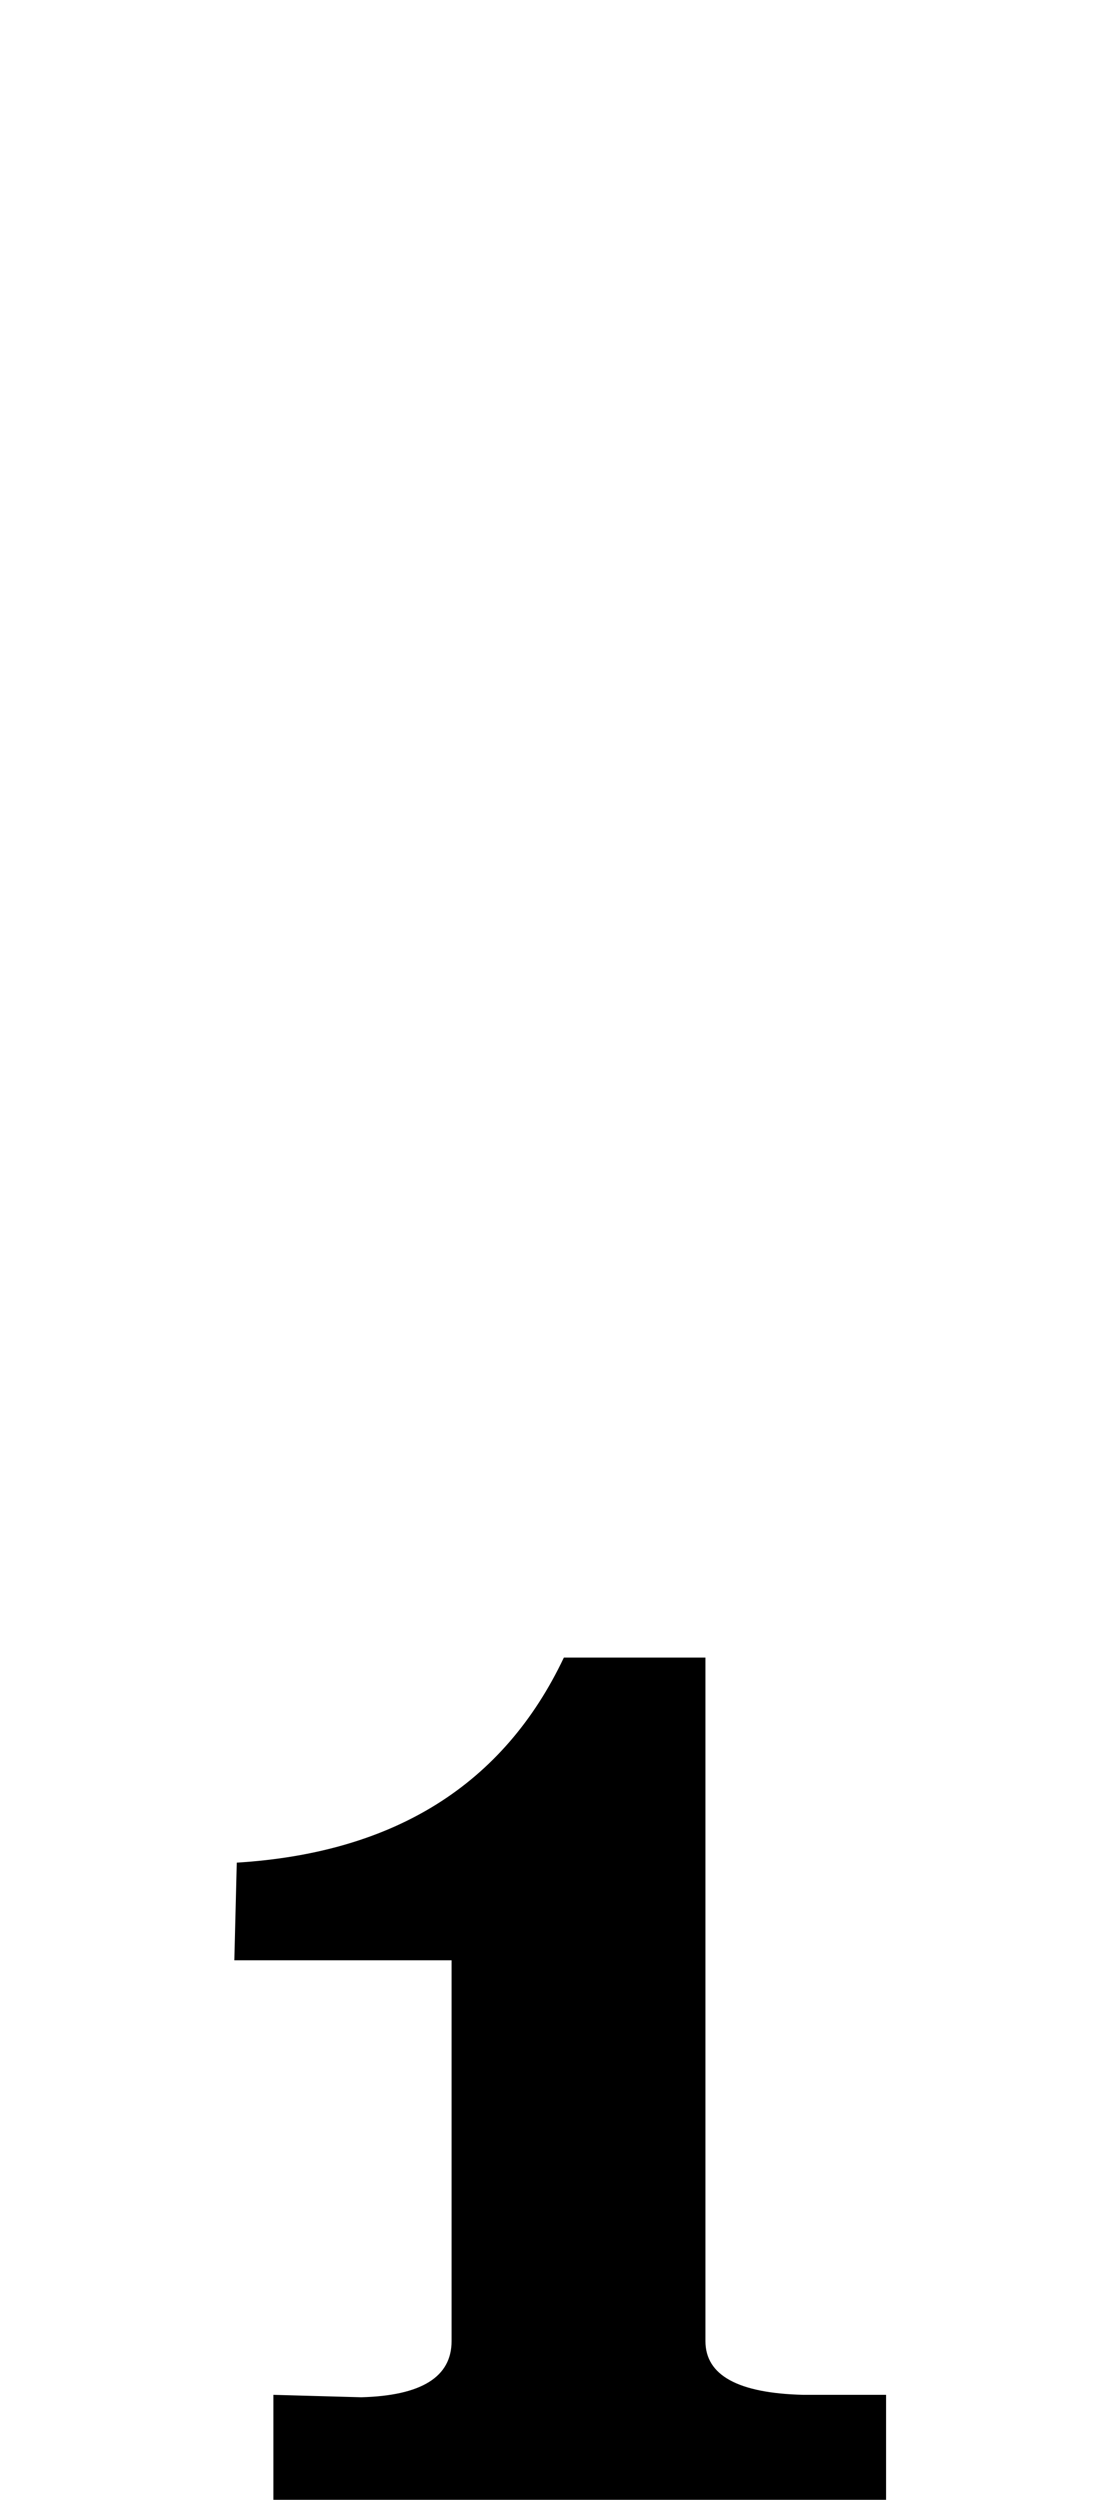 <?xml version="1.0" standalone="no"?>
<!DOCTYPE svg PUBLIC "-//W3C//DTD SVG 1.1//EN" "http://www.w3.org/Graphics/SVG/1.1/DTD/svg11.dtd" >
<svg xmlns="http://www.w3.org/2000/svg" xmlns:xlink="http://www.w3.org/1999/xlink" version="1.1" viewBox="-10 0 449 1024">
  <g transform="matrix(1 0 0 -1 0 819)">
   <path fill="currentColor"
d="M175 16h-89l1 40q97 6 134 84h58v-280q0 -21 40 -22h34v-43h-251v43l36 -1q37 1 37 23v156z" />
  </g>

</svg>
